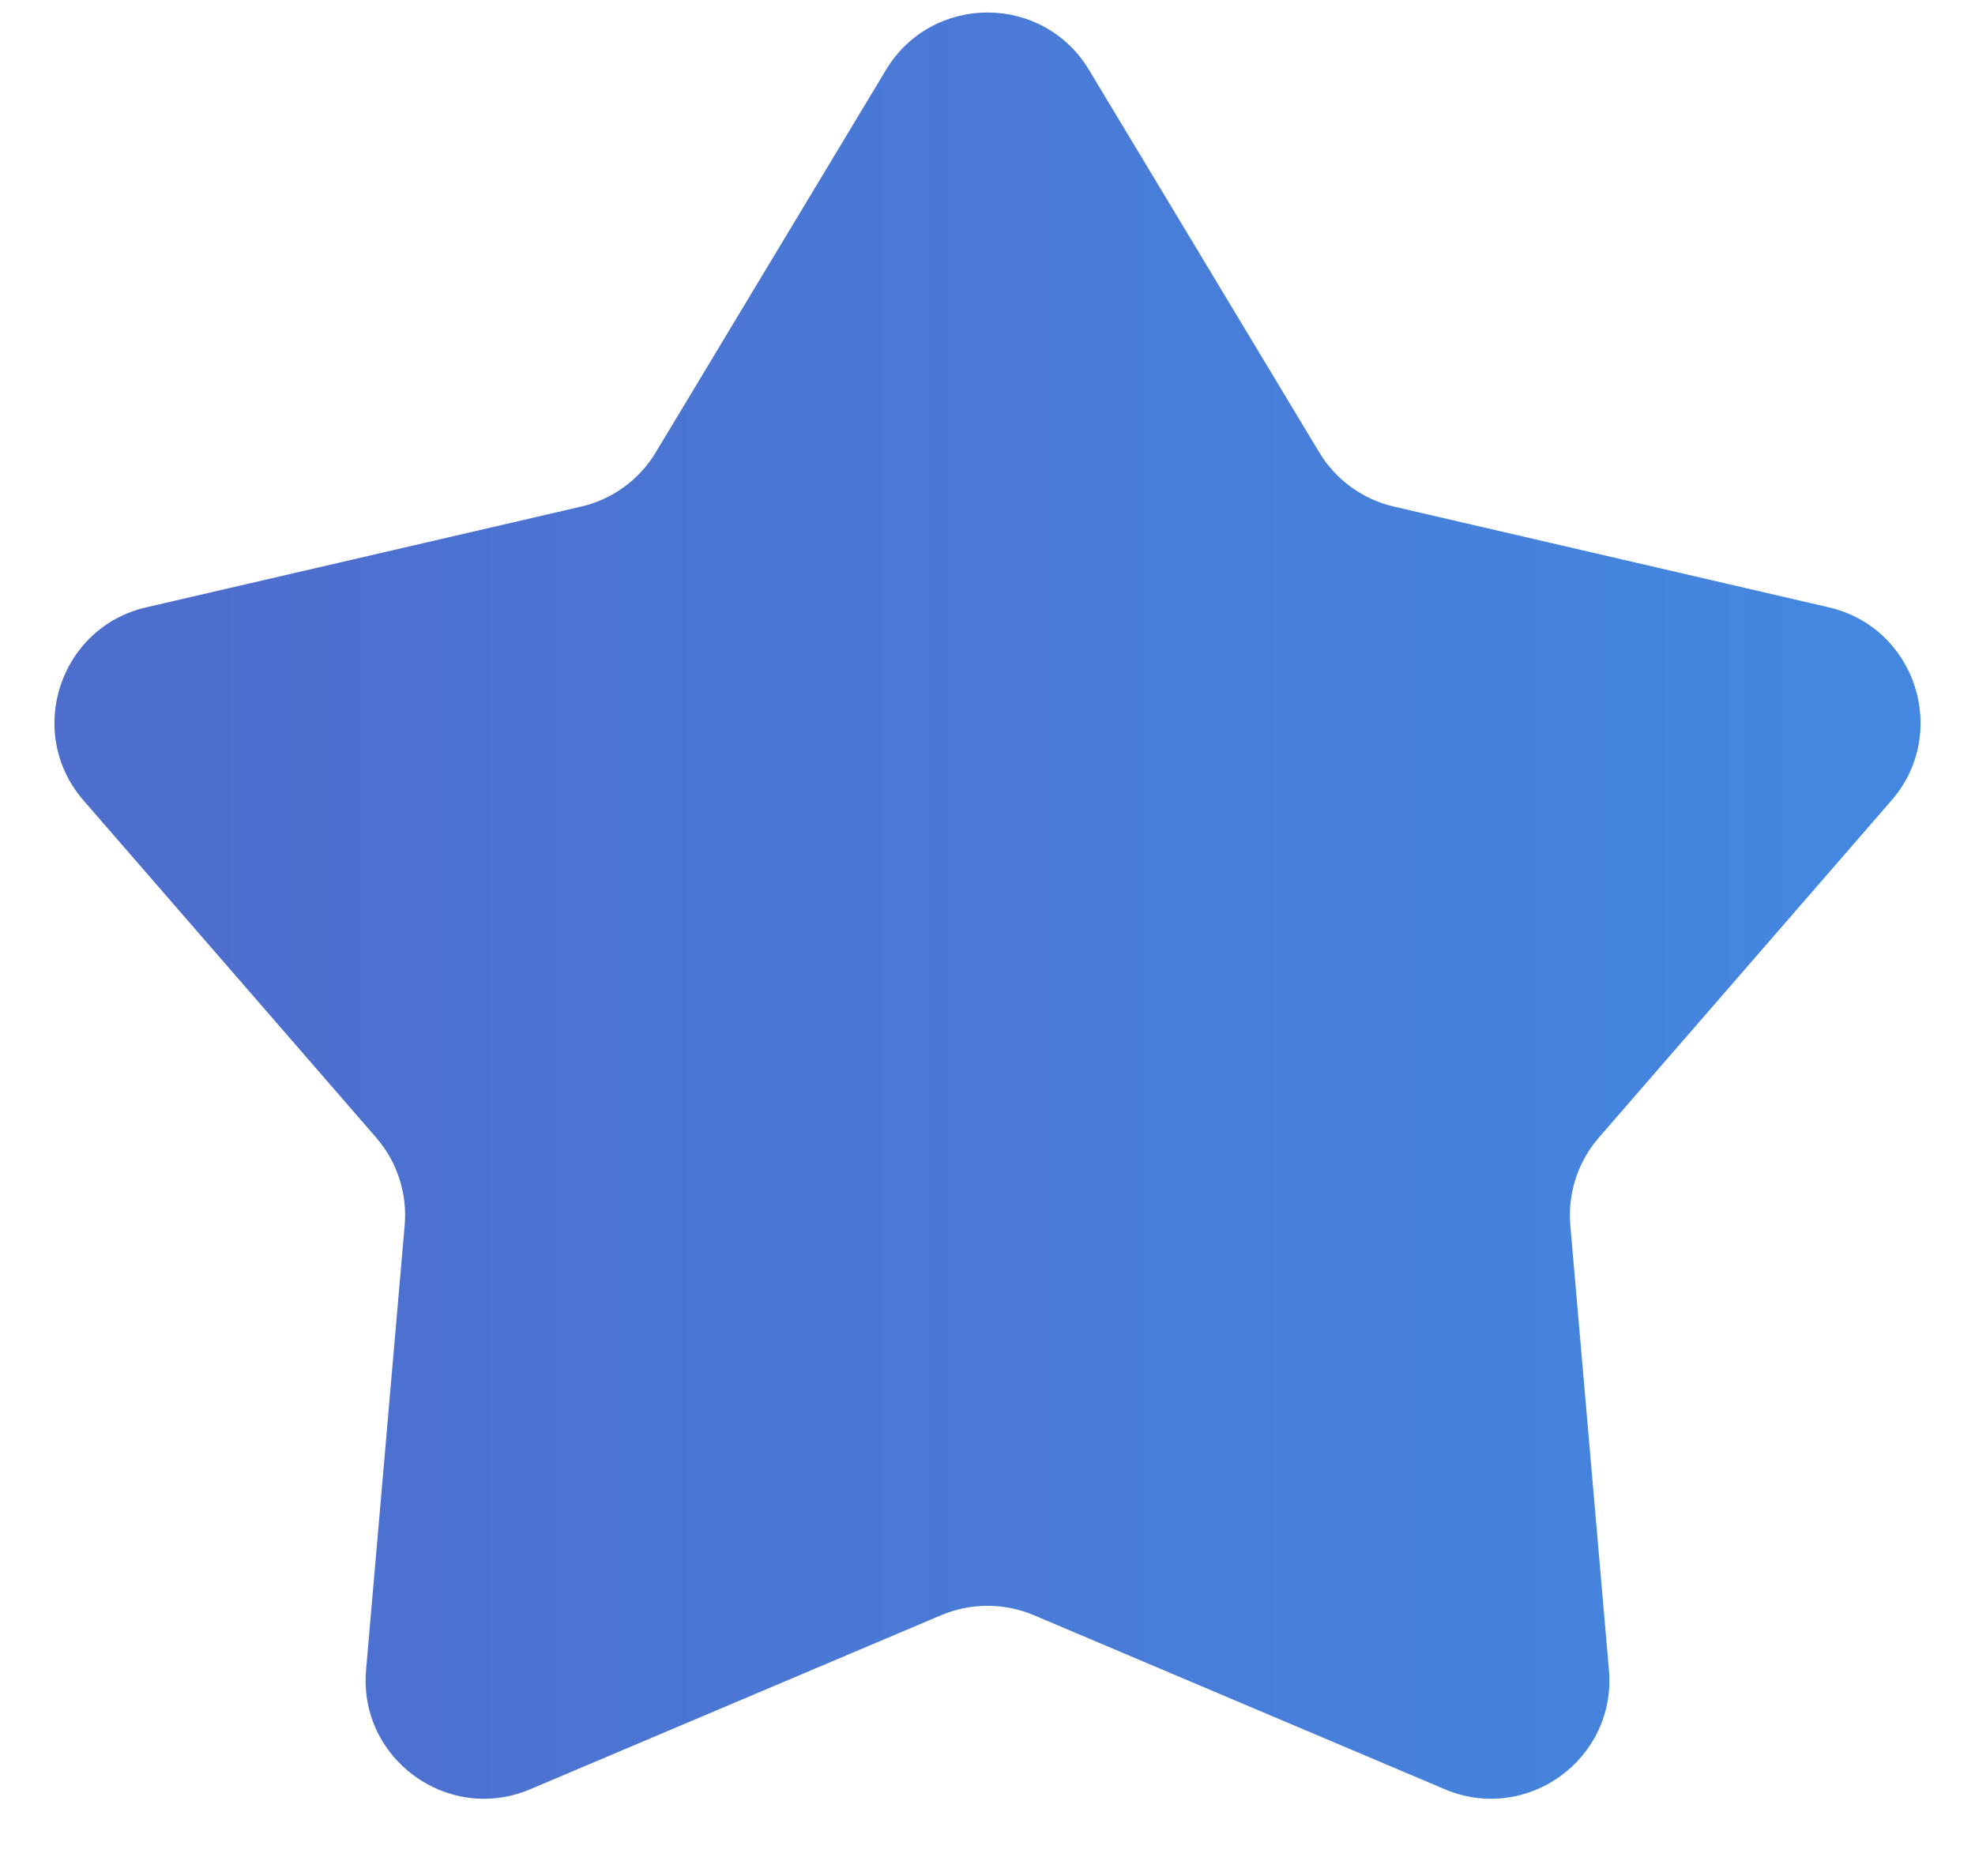 <svg width="20" height="19" viewBox="0 0 20 19" fill="none" xmlns="http://www.w3.org/2000/svg">
<path d="M8.972 0.708C9.438 -0.067 10.562 -0.067 11.028 0.708L13.359 4.581C13.526 4.859 13.8 5.058 14.116 5.131L18.519 6.151C19.4 6.355 19.747 7.424 19.154 8.107L16.192 11.52C15.979 11.765 15.874 12.086 15.902 12.41L16.293 16.913C16.371 17.814 15.463 18.474 14.63 18.121L10.468 16.358C10.169 16.232 9.831 16.232 9.532 16.358L5.37 18.121C4.538 18.474 3.629 17.814 3.707 16.913L4.098 12.41C4.126 12.086 4.021 11.765 3.808 11.52L0.846 8.107C0.253 7.424 0.6 6.355 1.481 6.151L5.884 5.131C6.201 5.058 6.474 4.859 6.641 4.581L8.972 0.708Z" fill="url(#paint0_linear_261_5368)"/>
<defs>
<linearGradient id="paint0_linear_261_5368" x1="2" y1="10" x2="18.5" y2="10" gradientUnits="userSpaceOnUse">
<stop stop-color="#4E6ECE"/>
<stop offset="1" stop-color="#4487E0"/>
</linearGradient>
</defs>
</svg>
